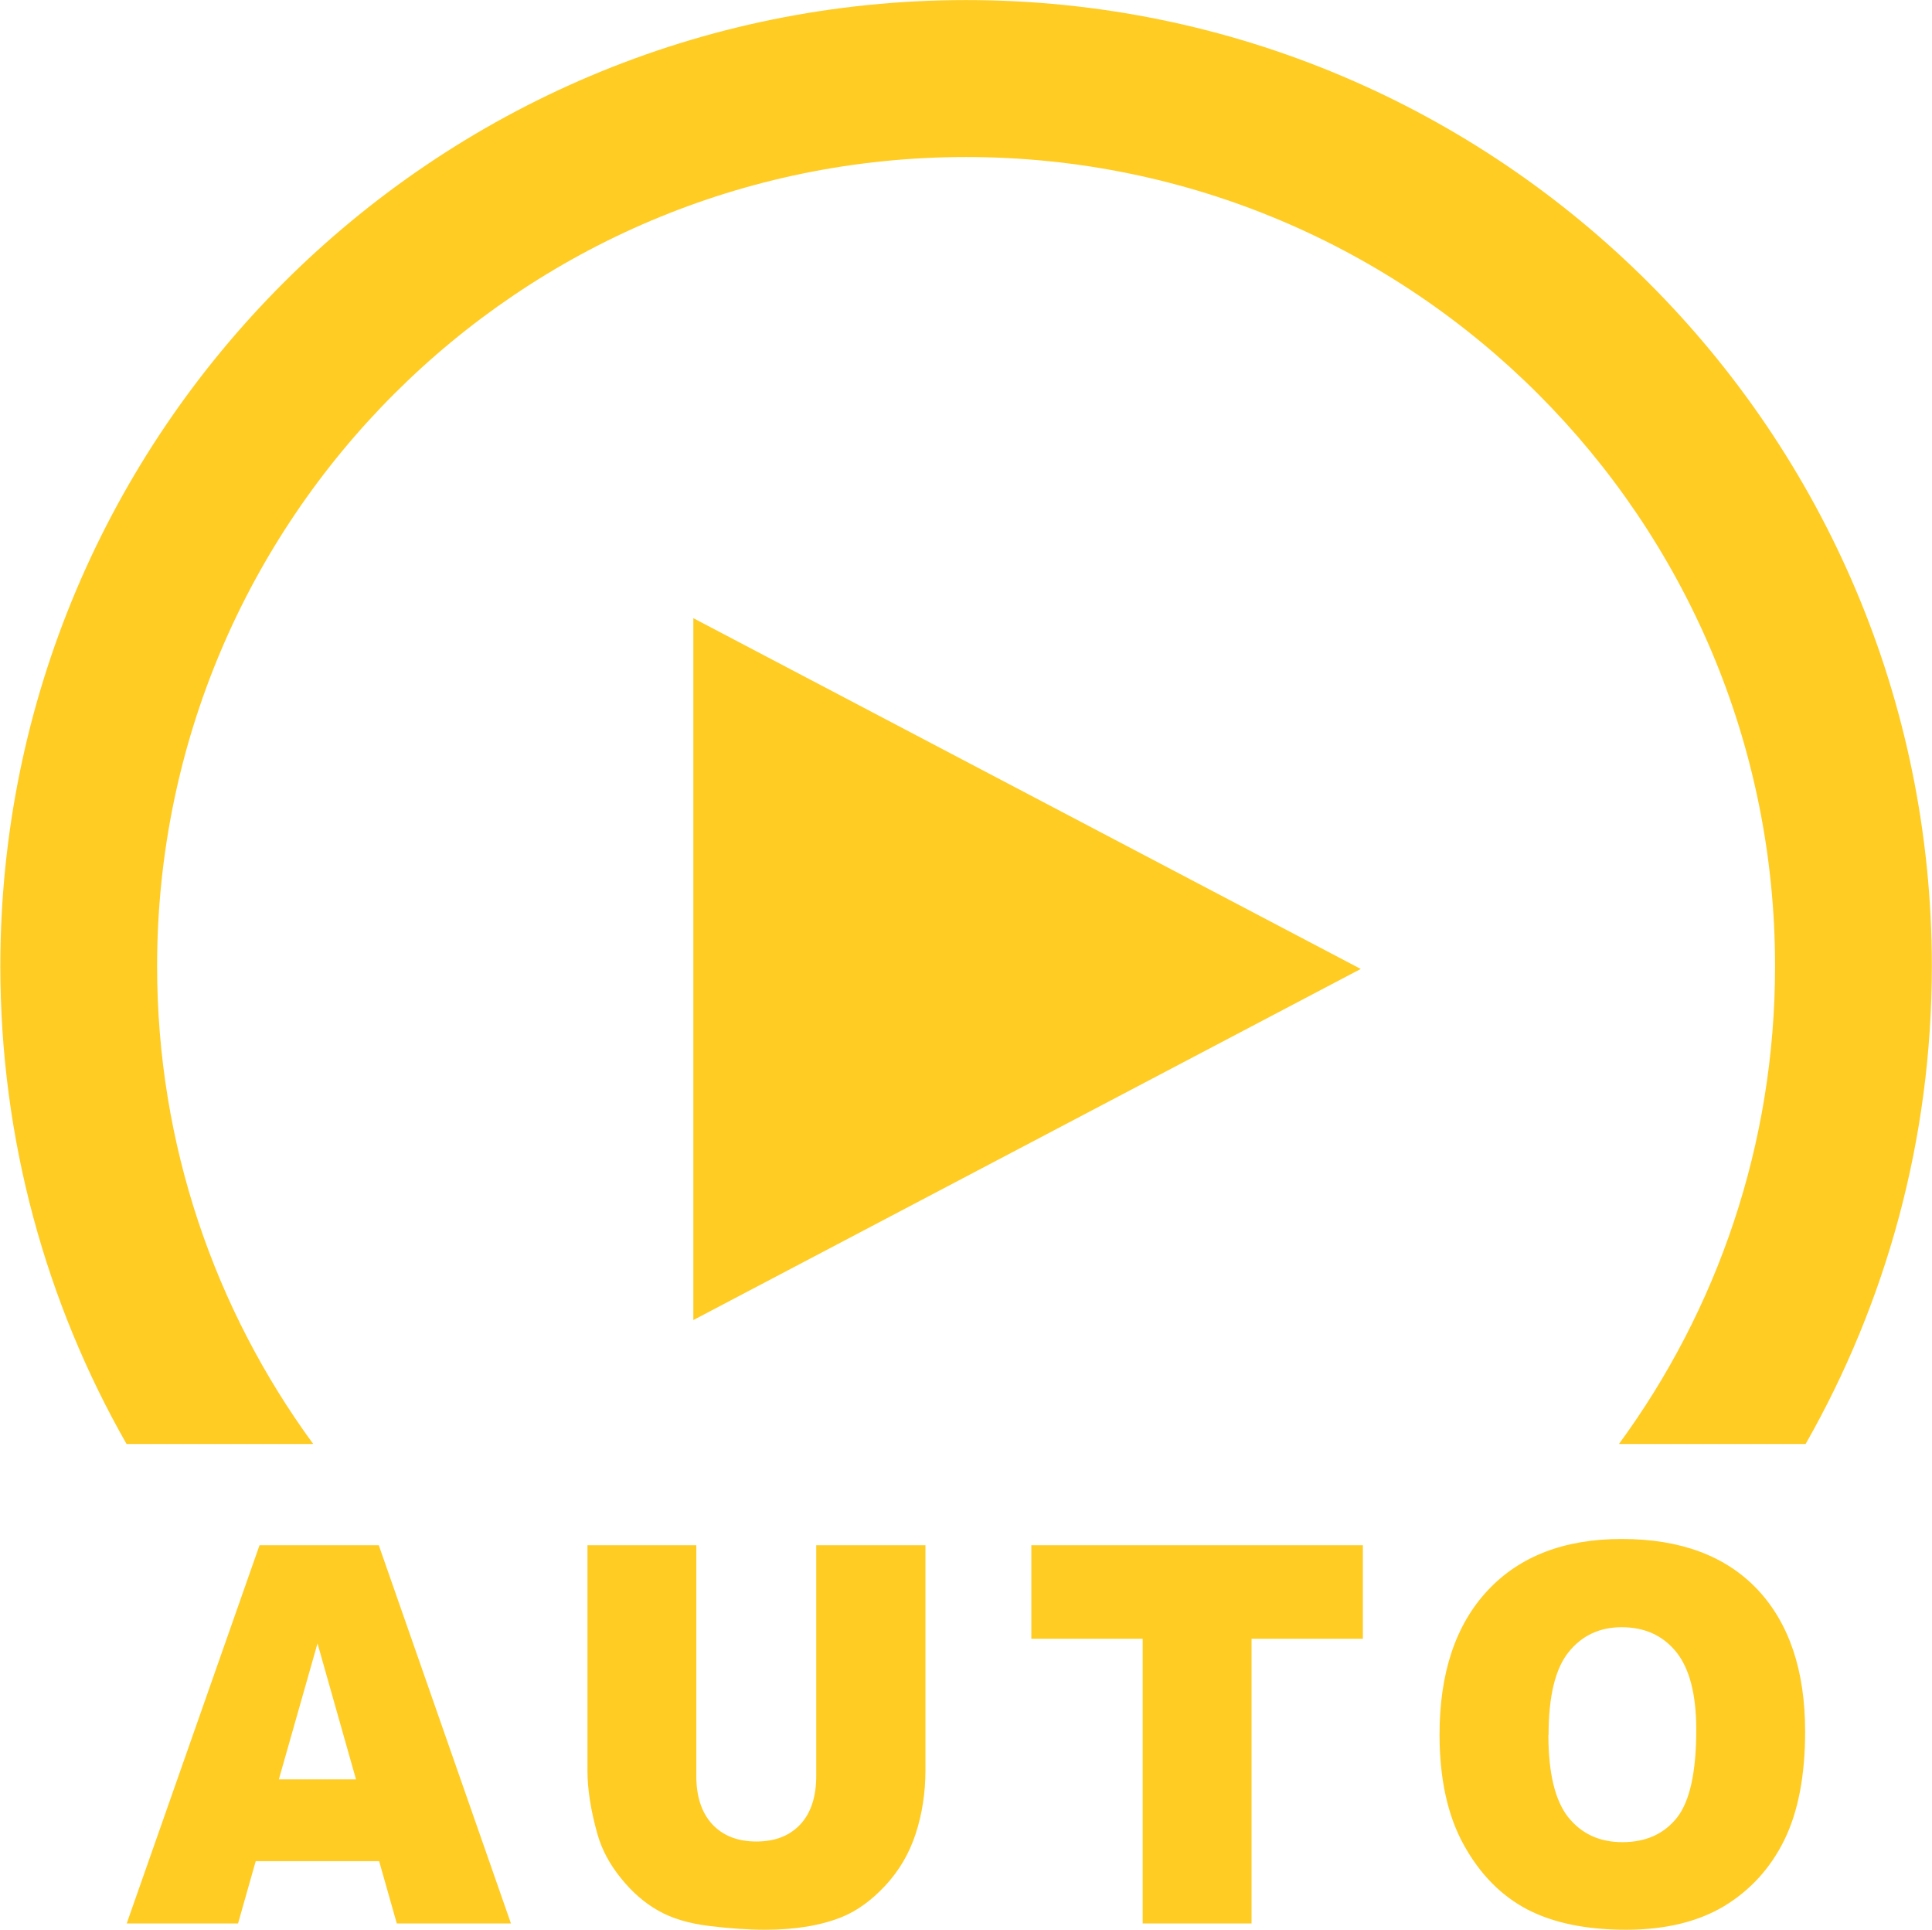 <?xml version="1.0" encoding="UTF-8"?>
<!DOCTYPE svg PUBLIC "-//W3C//DTD SVG 1.0//EN" "http://www.w3.org/TR/2001/REC-SVG-20010904/DTD/svg10.dtd">
<!-- Creator: CorelDRAW -->
<svg xmlns="http://www.w3.org/2000/svg" xml:space="preserve" width="25.318mm" height="25.285mm" version="1.0" style="shape-rendering:geometricPrecision; text-rendering:geometricPrecision; image-rendering:optimizeQuality; fill-rule:evenodd; clip-rule:evenodd"
viewBox="0 0 116.95 116.79"
 xmlns:xlink="http://www.w3.org/1999/xlink"
 xmlns:xodm="http://www.corel.com/coreldraw/odm/2003">
 <defs>
  <style type="text/css">
   <![CDATA[
    .fil0 {fill:#FFCC24}
   ]]>
  </style>
 </defs>
 <g id="Camada_x0020_1">
  <path class="fil0" d="M58.47 0c32.29,0 58.47,26.18 58.47,58.47 0,10.52 -2.78,20.39 -7.64,28.92l-11.3 0c5.94,-8.1 9.45,-18.1 9.45,-28.92 0,-27.05 -21.93,-48.97 -48.97,-48.97 -27.05,0 -48.97,21.93 -48.97,48.97 0,10.82 3.51,20.81 9.45,28.92l-11.3 0c-4.86,-8.53 -7.64,-18.4 -7.64,-28.92 0,-32.29 26.18,-58.47 58.47,-58.47zm-16.5 37.41l40.4 21.23 -40.4 21.25 0 -42.48zm45.17 67.57c0,-3.73 0.97,-6.64 2.91,-8.72 1.94,-2.08 4.65,-3.12 8.12,-3.12 3.55,0 6.29,1.02 8.22,3.06 1.92,2.05 2.88,4.91 2.88,8.59 0,2.67 -0.42,4.86 -1.26,6.57 -0.84,1.71 -2.06,3.04 -3.64,4 -1.59,0.95 -3.57,1.43 -5.94,1.43 -2.41,0 -4.4,-0.41 -5.98,-1.23 -1.58,-0.83 -2.86,-2.13 -3.84,-3.9 -0.98,-1.77 -1.47,-4 -1.47,-6.68zm6.59 0.02c0,2.31 0.4,3.97 1.2,4.98 0.81,1.01 1.9,1.51 3.28,1.51 1.42,0 2.52,-0.5 3.3,-1.48 0.78,-0.99 1.17,-2.76 1.17,-5.32 0,-2.15 -0.41,-3.72 -1.22,-4.72 -0.82,-1 -1.91,-1.49 -3.3,-1.49 -1.33,0 -2.41,0.51 -3.21,1.51 -0.81,1.01 -1.21,2.68 -1.21,5.01zm-31.3 -11.48l20.07 0 0 5.66 -6.74 0 0 17.23 -6.59 0 0 -17.23 -6.74 0 0 -5.66zm-13 0l6.59 0 0 13.63c0,1.35 -0.2,2.63 -0.59,3.83 -0.39,1.2 -1.01,2.25 -1.85,3.15 -0.84,0.9 -1.72,1.53 -2.64,1.9 -1.28,0.51 -2.82,0.76 -4.62,0.76 -1.04,0 -2.17,-0.08 -3.4,-0.23 -1.23,-0.15 -2.26,-0.46 -3.08,-0.93 -0.82,-0.46 -1.58,-1.12 -2.26,-1.97 -0.69,-0.85 -1.15,-1.73 -1.41,-2.64 -0.41,-1.45 -0.61,-2.74 -0.61,-3.87l0 -13.63 6.59 0 0 13.96c0,1.25 0.32,2.22 0.96,2.92 0.65,0.7 1.54,1.05 2.68,1.05 1.13,0 2.02,-0.35 2.66,-1.04 0.64,-0.69 0.96,-1.67 0.96,-2.94l0 -13.96zm-26.48 19.12l-7.47 0 -1.07 3.77 -6.74 0 8.04 -22.89 7.22 0 8 22.89 -6.91 0 -1.07 -3.77zm-1.4 -4.95l-2.33 -8.23 -2.34 8.23 4.67 0z"/>
 </g>
</svg>
